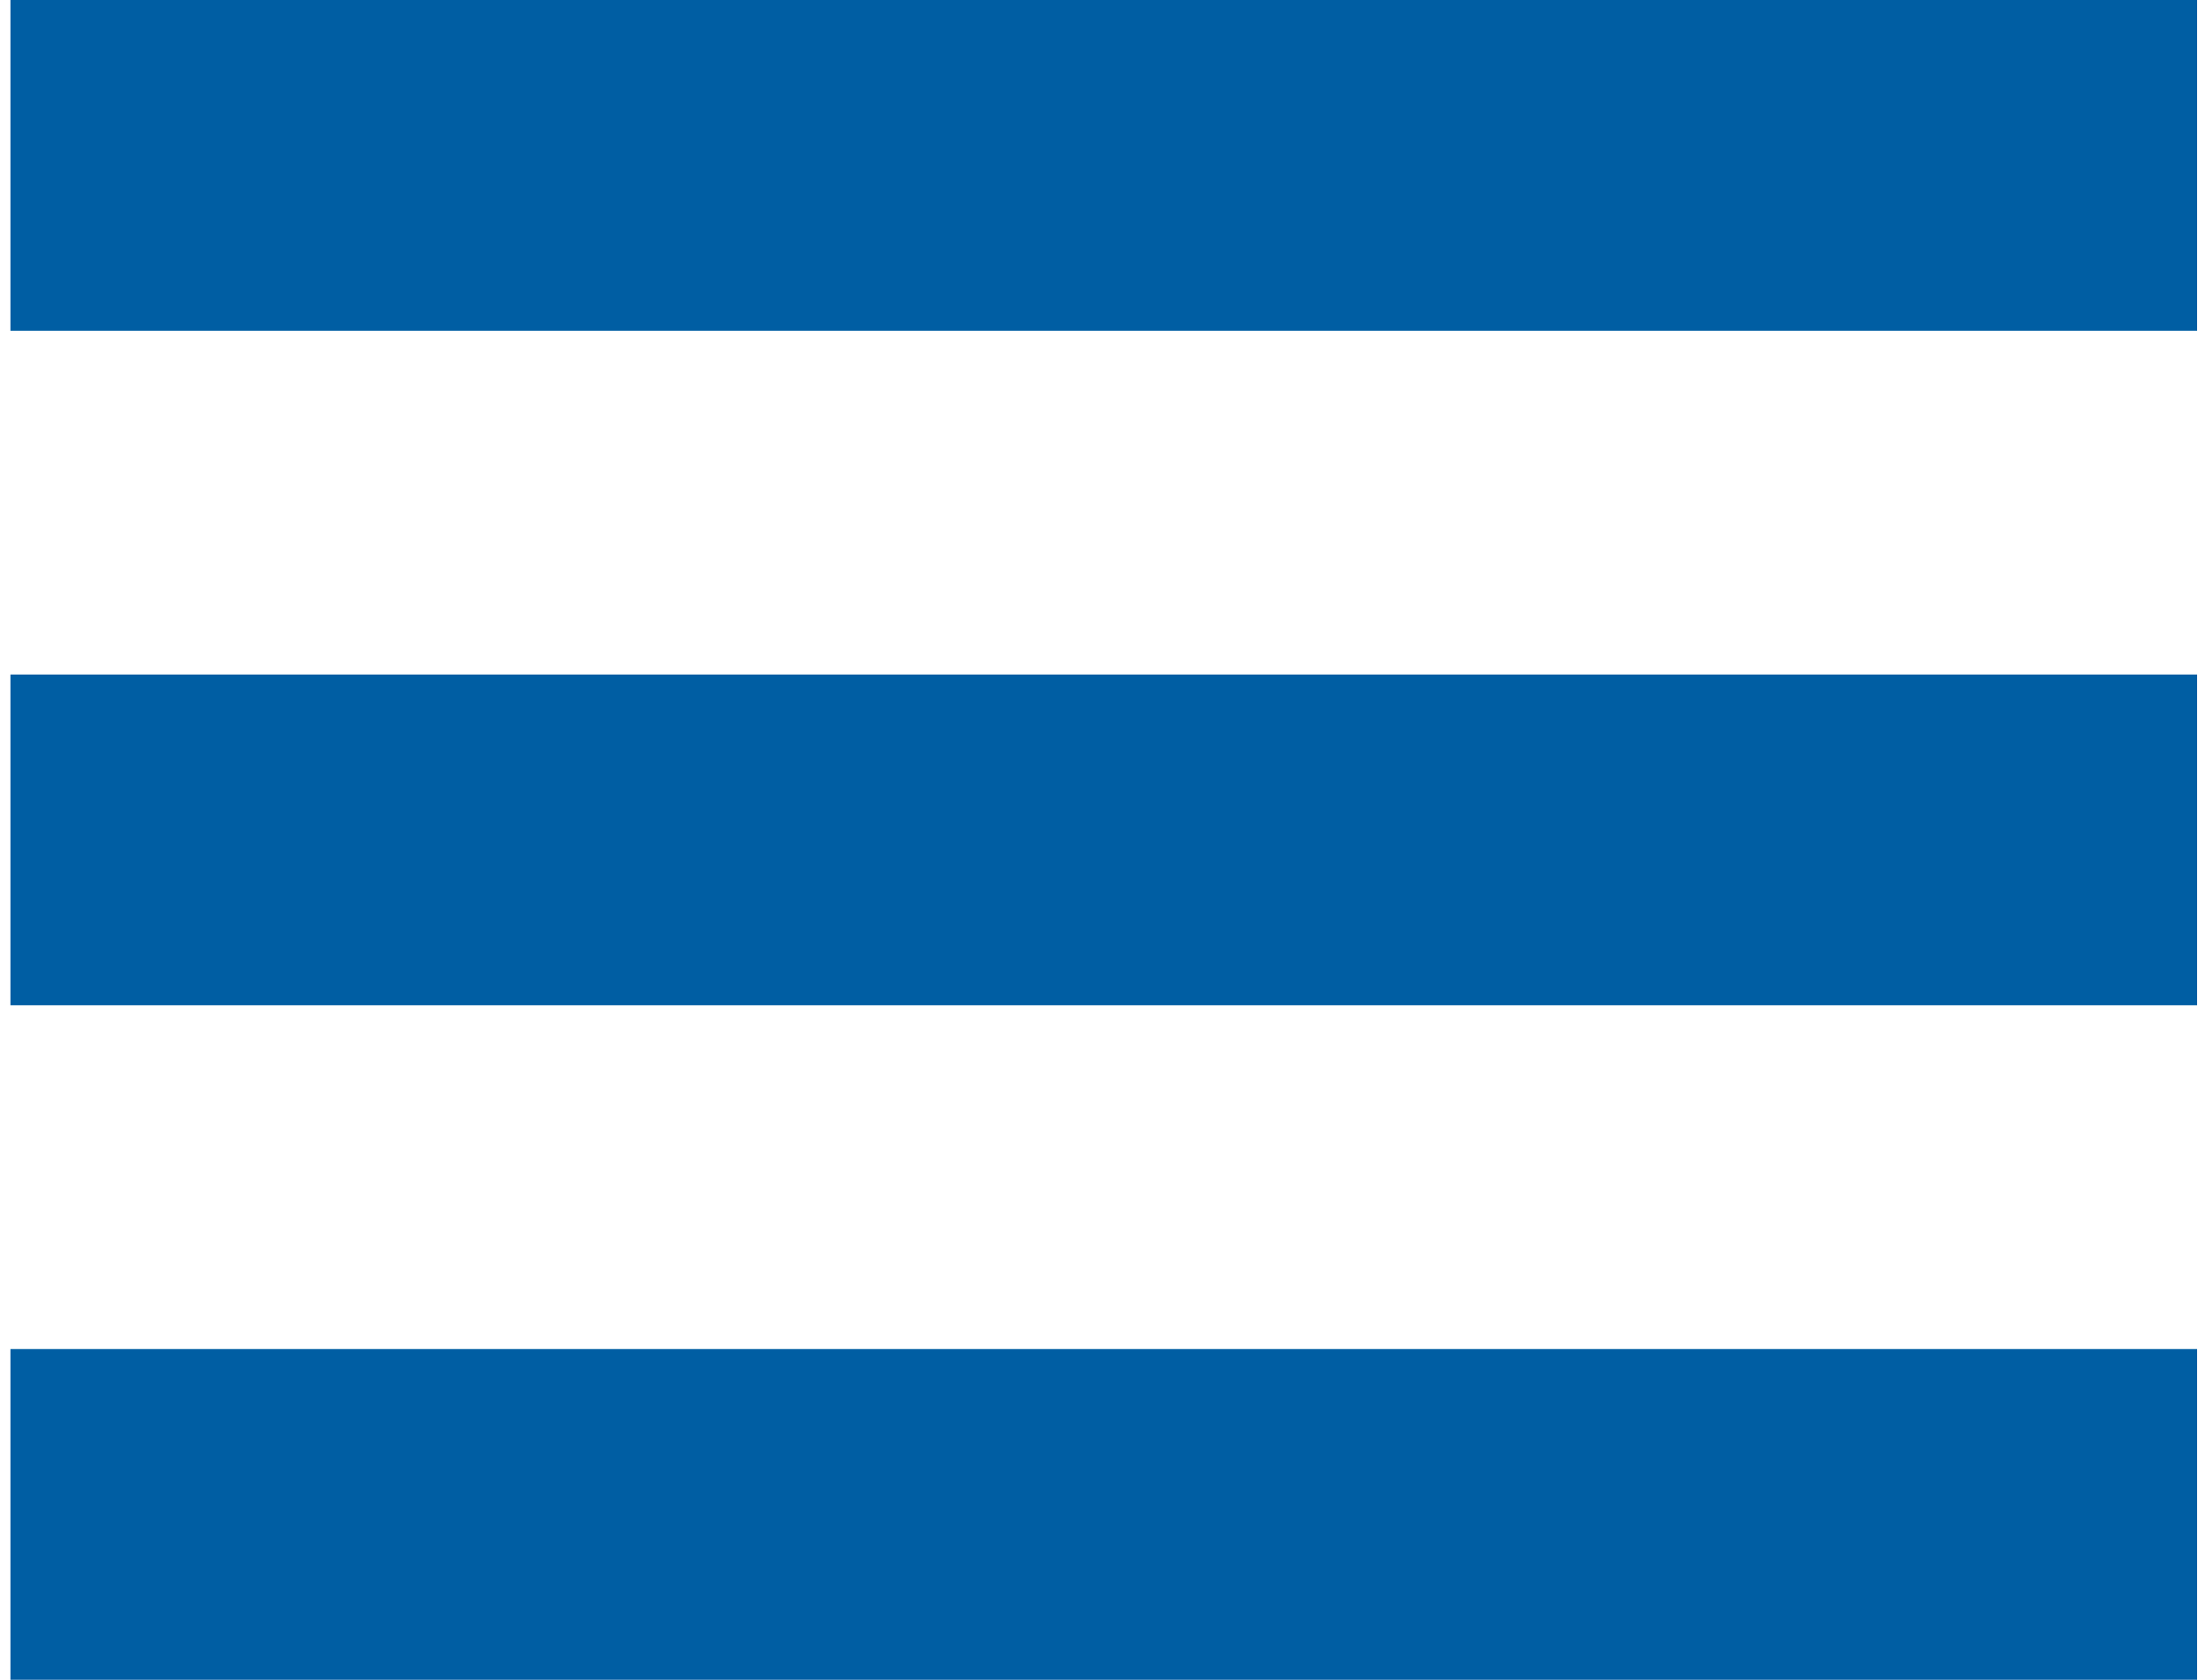 <?xml version="1.0" encoding="UTF-8"?>
<svg width="84px" height="64px" viewBox="0 0 84 64" version="1.1" xmlns="http://www.w3.org/2000/svg" xmlns:xlink="http://www.w3.org/1999/xlink">
    <!-- Generator: Sketch 46.2 (44496) - http://www.bohemiancoding.com/sketch -->
    <title>Page 1</title>
    <desc>Created with Sketch.</desc>
    <defs></defs>
    <g id="Page-1" stroke="none" stroke-width="1" fill="none" fill-rule="evenodd">
        <g fill="#005EA3">
            <polygon id="Fill-1" points="0.398 64 83.699 64 83.699 51.398 0.398 51.398"></polygon>
            <polygon id="Fill-2" points="0.398 38.301 83.699 38.301 83.699 25.699 0.398 25.699"></polygon>
            <polygon id="Fill-3" points="0.398 12.602 83.699 12.602 83.699 0 0.398 0"></polygon>
        </g>
    </g>
</svg>